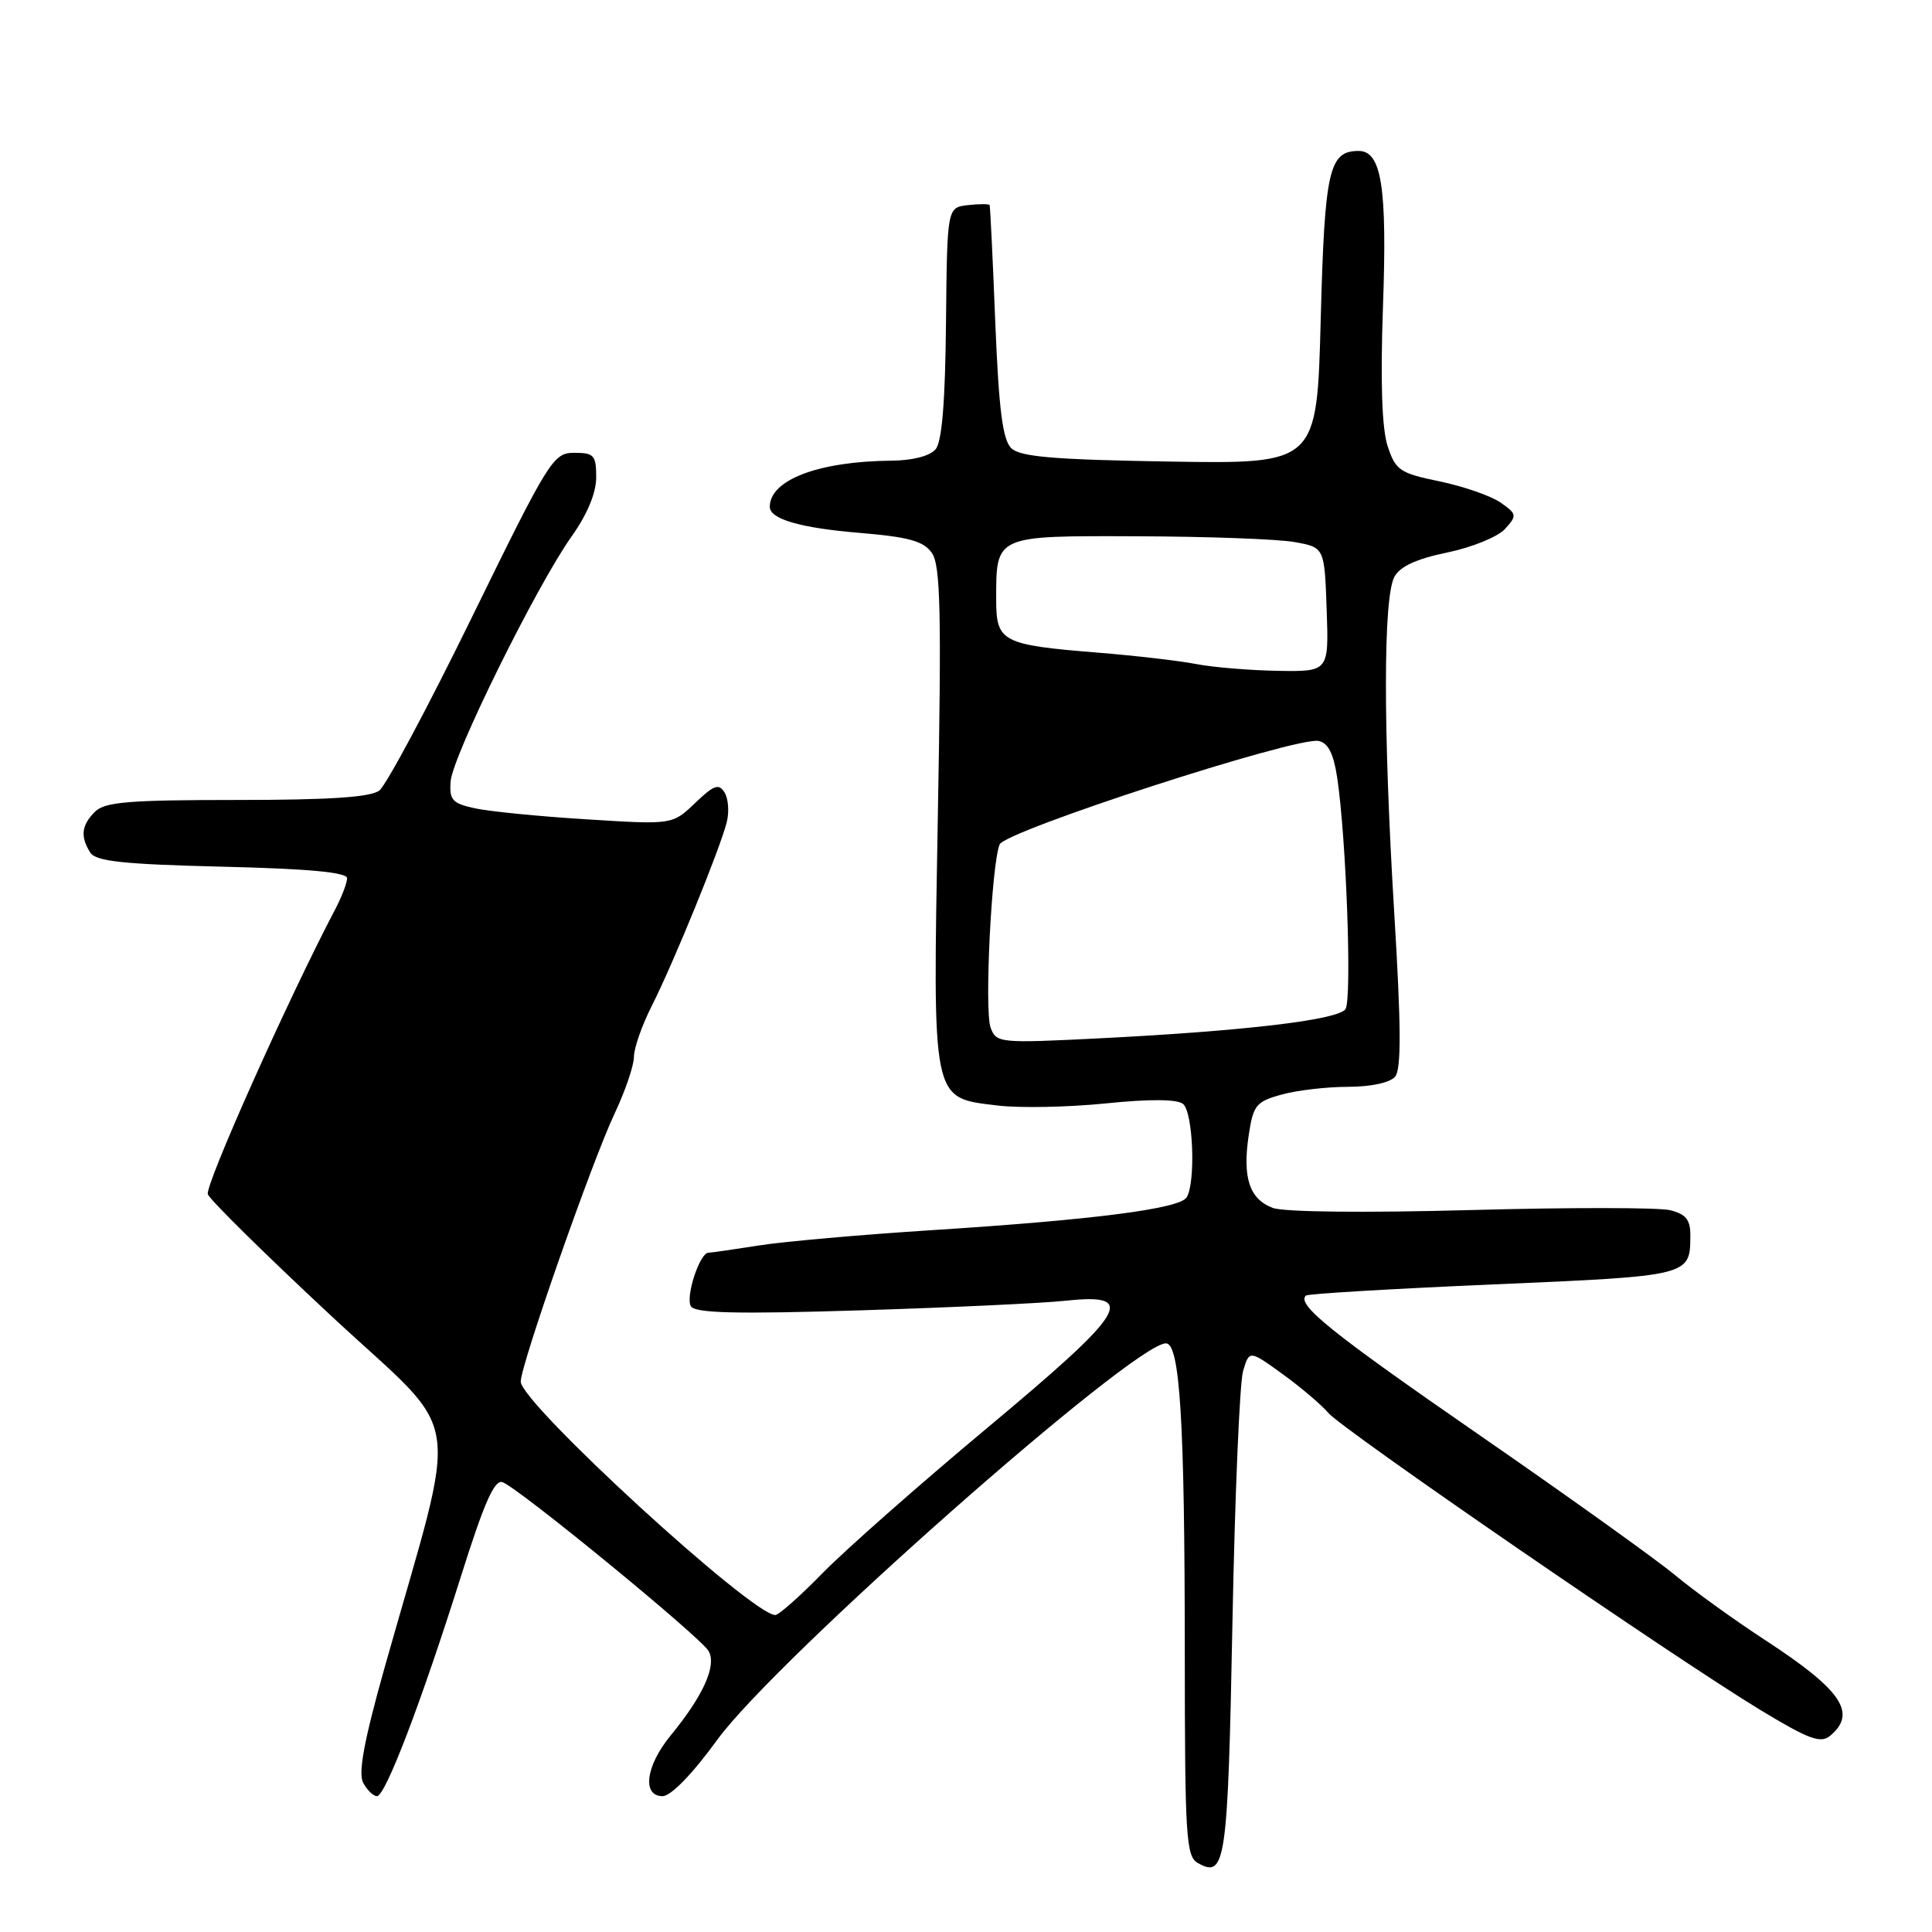 <?xml version="1.0" encoding="UTF-8" standalone="no"?>
<!DOCTYPE svg PUBLIC "-//W3C//DTD SVG 1.1//EN" "http://www.w3.org/Graphics/SVG/1.1/DTD/svg11.dtd" >
<svg xmlns="http://www.w3.org/2000/svg" xmlns:xlink="http://www.w3.org/1999/xlink" version="1.1" viewBox="0 0 256 256">
 <g >
 <path fill="currentColor"
d=" M 163.30 215.25 C 163.62 198.34 164.26 183.24 164.71 181.69 C 165.54 178.88 165.54 178.88 170.00 182.11 C 172.45 183.89 175.14 186.18 175.98 187.19 C 177.74 189.34 221.78 219.62 233.24 226.57 C 239.66 230.46 241.24 231.05 242.49 230.01 C 246.11 227.00 244.05 223.95 233.92 217.34 C 229.77 214.63 224.38 210.74 221.94 208.70 C 219.50 206.67 207.86 198.33 196.07 190.18 C 176.42 176.60 171.75 172.85 173.04 171.67 C 173.29 171.43 184.48 170.77 197.90 170.19 C 223.97 169.07 223.95 169.07 223.98 163.77 C 224.00 161.63 223.41 160.89 221.31 160.36 C 219.84 159.99 207.94 159.98 194.86 160.34 C 180.78 160.72 170.10 160.61 168.64 160.05 C 165.55 158.88 164.62 156.04 165.46 150.43 C 166.06 146.44 166.43 145.97 169.81 145.04 C 171.84 144.47 175.81 144.01 178.63 144.01 C 181.70 144.00 184.20 143.46 184.87 142.65 C 185.69 141.66 185.66 135.94 184.74 120.90 C 183.27 96.70 183.28 79.22 184.76 76.44 C 185.50 75.06 187.68 74.05 191.77 73.21 C 195.04 72.53 198.48 71.13 199.42 70.09 C 201.04 68.30 201.01 68.12 198.83 66.59 C 197.56 65.71 193.94 64.45 190.78 63.79 C 185.48 62.70 184.93 62.33 183.87 59.12 C 183.11 56.79 182.90 50.64 183.25 40.65 C 183.82 24.79 183.07 20.00 180.02 20.00 C 176.09 20.00 175.52 22.54 175.00 42.39 C 174.50 61.47 174.50 61.47 155.00 61.16 C 139.61 60.91 135.18 60.53 134.00 59.39 C 132.86 58.28 132.35 54.31 131.88 42.72 C 131.55 34.35 131.21 27.36 131.13 27.18 C 131.06 27.01 129.76 27.01 128.25 27.18 C 125.50 27.50 125.50 27.50 125.35 42.77 C 125.25 53.17 124.82 58.52 123.98 59.52 C 123.24 60.42 120.94 61.02 118.13 61.04 C 108.46 61.13 102.00 63.58 102.00 67.16 C 102.00 68.78 106.04 69.96 113.92 70.61 C 120.44 71.16 122.37 71.69 123.48 73.27 C 124.62 74.90 124.76 81.03 124.27 108.06 C 123.59 146.38 123.39 145.42 132.22 146.49 C 135.13 146.84 141.55 146.71 146.50 146.21 C 152.29 145.61 155.95 145.64 156.75 146.27 C 158.10 147.33 158.46 156.72 157.23 158.67 C 156.27 160.17 144.86 161.64 123.50 163.00 C 114.15 163.60 103.80 164.51 100.50 165.04 C 97.20 165.56 94.22 165.99 93.87 165.99 C 92.71 166.01 90.80 171.86 91.55 173.09 C 92.12 174.00 97.50 174.14 113.90 173.63 C 125.78 173.26 138.09 172.69 141.25 172.35 C 150.85 171.33 149.36 173.73 130.75 189.26 C 121.81 196.72 112.04 205.34 109.03 208.41 C 106.03 211.49 103.19 214.00 102.73 214.00 C 99.62 214.00 69.00 185.91 69.00 183.07 C 69.01 180.82 78.46 153.83 81.47 147.48 C 82.86 144.53 84.00 141.18 84.00 140.03 C 84.00 138.88 85.08 135.80 86.41 133.19 C 89.24 127.59 95.42 112.45 96.30 108.94 C 96.64 107.59 96.51 105.82 96.01 105.01 C 95.25 103.78 94.59 104.02 92.10 106.41 C 89.10 109.28 89.10 109.28 77.80 108.57 C 71.59 108.19 64.92 107.53 63.00 107.12 C 59.93 106.46 59.53 106.02 59.71 103.54 C 59.96 100.16 71.08 77.65 75.72 71.11 C 77.81 68.18 79.00 65.32 79.00 63.25 C 79.00 60.33 78.71 60.00 76.10 60.00 C 73.31 60.00 72.78 60.86 62.55 81.75 C 56.70 93.71 51.17 104.06 50.26 104.75 C 49.09 105.64 43.63 106.00 31.38 106.00 C 17.04 106.00 13.88 106.26 12.57 107.57 C 10.79 109.36 10.62 110.85 11.96 112.97 C 12.70 114.13 16.29 114.52 29.44 114.84 C 40.88 115.11 46.00 115.59 45.99 116.37 C 45.99 116.99 45.28 118.85 44.41 120.50 C 38.18 132.36 27.11 157.13 27.54 158.25 C 27.84 159.01 35.20 166.27 43.92 174.39 C 61.76 191.01 60.94 185.59 50.96 220.97 C 48.24 230.63 47.44 234.95 48.12 236.22 C 48.64 237.20 49.47 238.00 49.95 238.00 C 51.07 238.00 55.80 225.61 61.07 208.90 C 64.16 199.08 65.53 195.99 66.60 196.40 C 68.86 197.27 92.87 216.95 93.90 218.78 C 94.98 220.72 93.19 224.69 88.85 229.98 C 85.56 233.99 85.04 238.00 87.80 238.00 C 88.90 238.00 91.76 235.05 95.05 230.52 C 102.83 219.83 150.18 178.00 154.49 178.00 C 156.35 178.00 156.98 188.33 156.99 218.70 C 157.00 243.50 157.15 245.99 158.74 246.87 C 162.39 248.92 162.69 246.84 163.30 215.25 Z  M 131.26 136.16 C 130.42 133.91 131.38 114.56 132.45 111.90 C 133.18 110.10 171.70 97.60 174.72 98.18 C 175.98 98.43 176.70 99.85 177.18 103.01 C 178.39 111.00 179.16 132.46 178.28 133.72 C 177.27 135.15 164.92 136.61 145.77 137.58 C 132.41 138.25 132.01 138.21 131.26 136.16 Z  M 158.50 87.99 C 156.30 87.56 150.45 86.88 145.50 86.48 C 132.75 85.45 132.00 85.06 132.00 79.46 C 132.00 70.89 131.77 70.99 150.79 71.06 C 159.98 71.09 169.30 71.43 171.50 71.82 C 175.50 72.53 175.50 72.53 175.79 80.76 C 176.08 89.00 176.08 89.00 169.29 88.89 C 165.56 88.82 160.70 88.42 158.50 87.99 Z "/>
</g>
</svg>